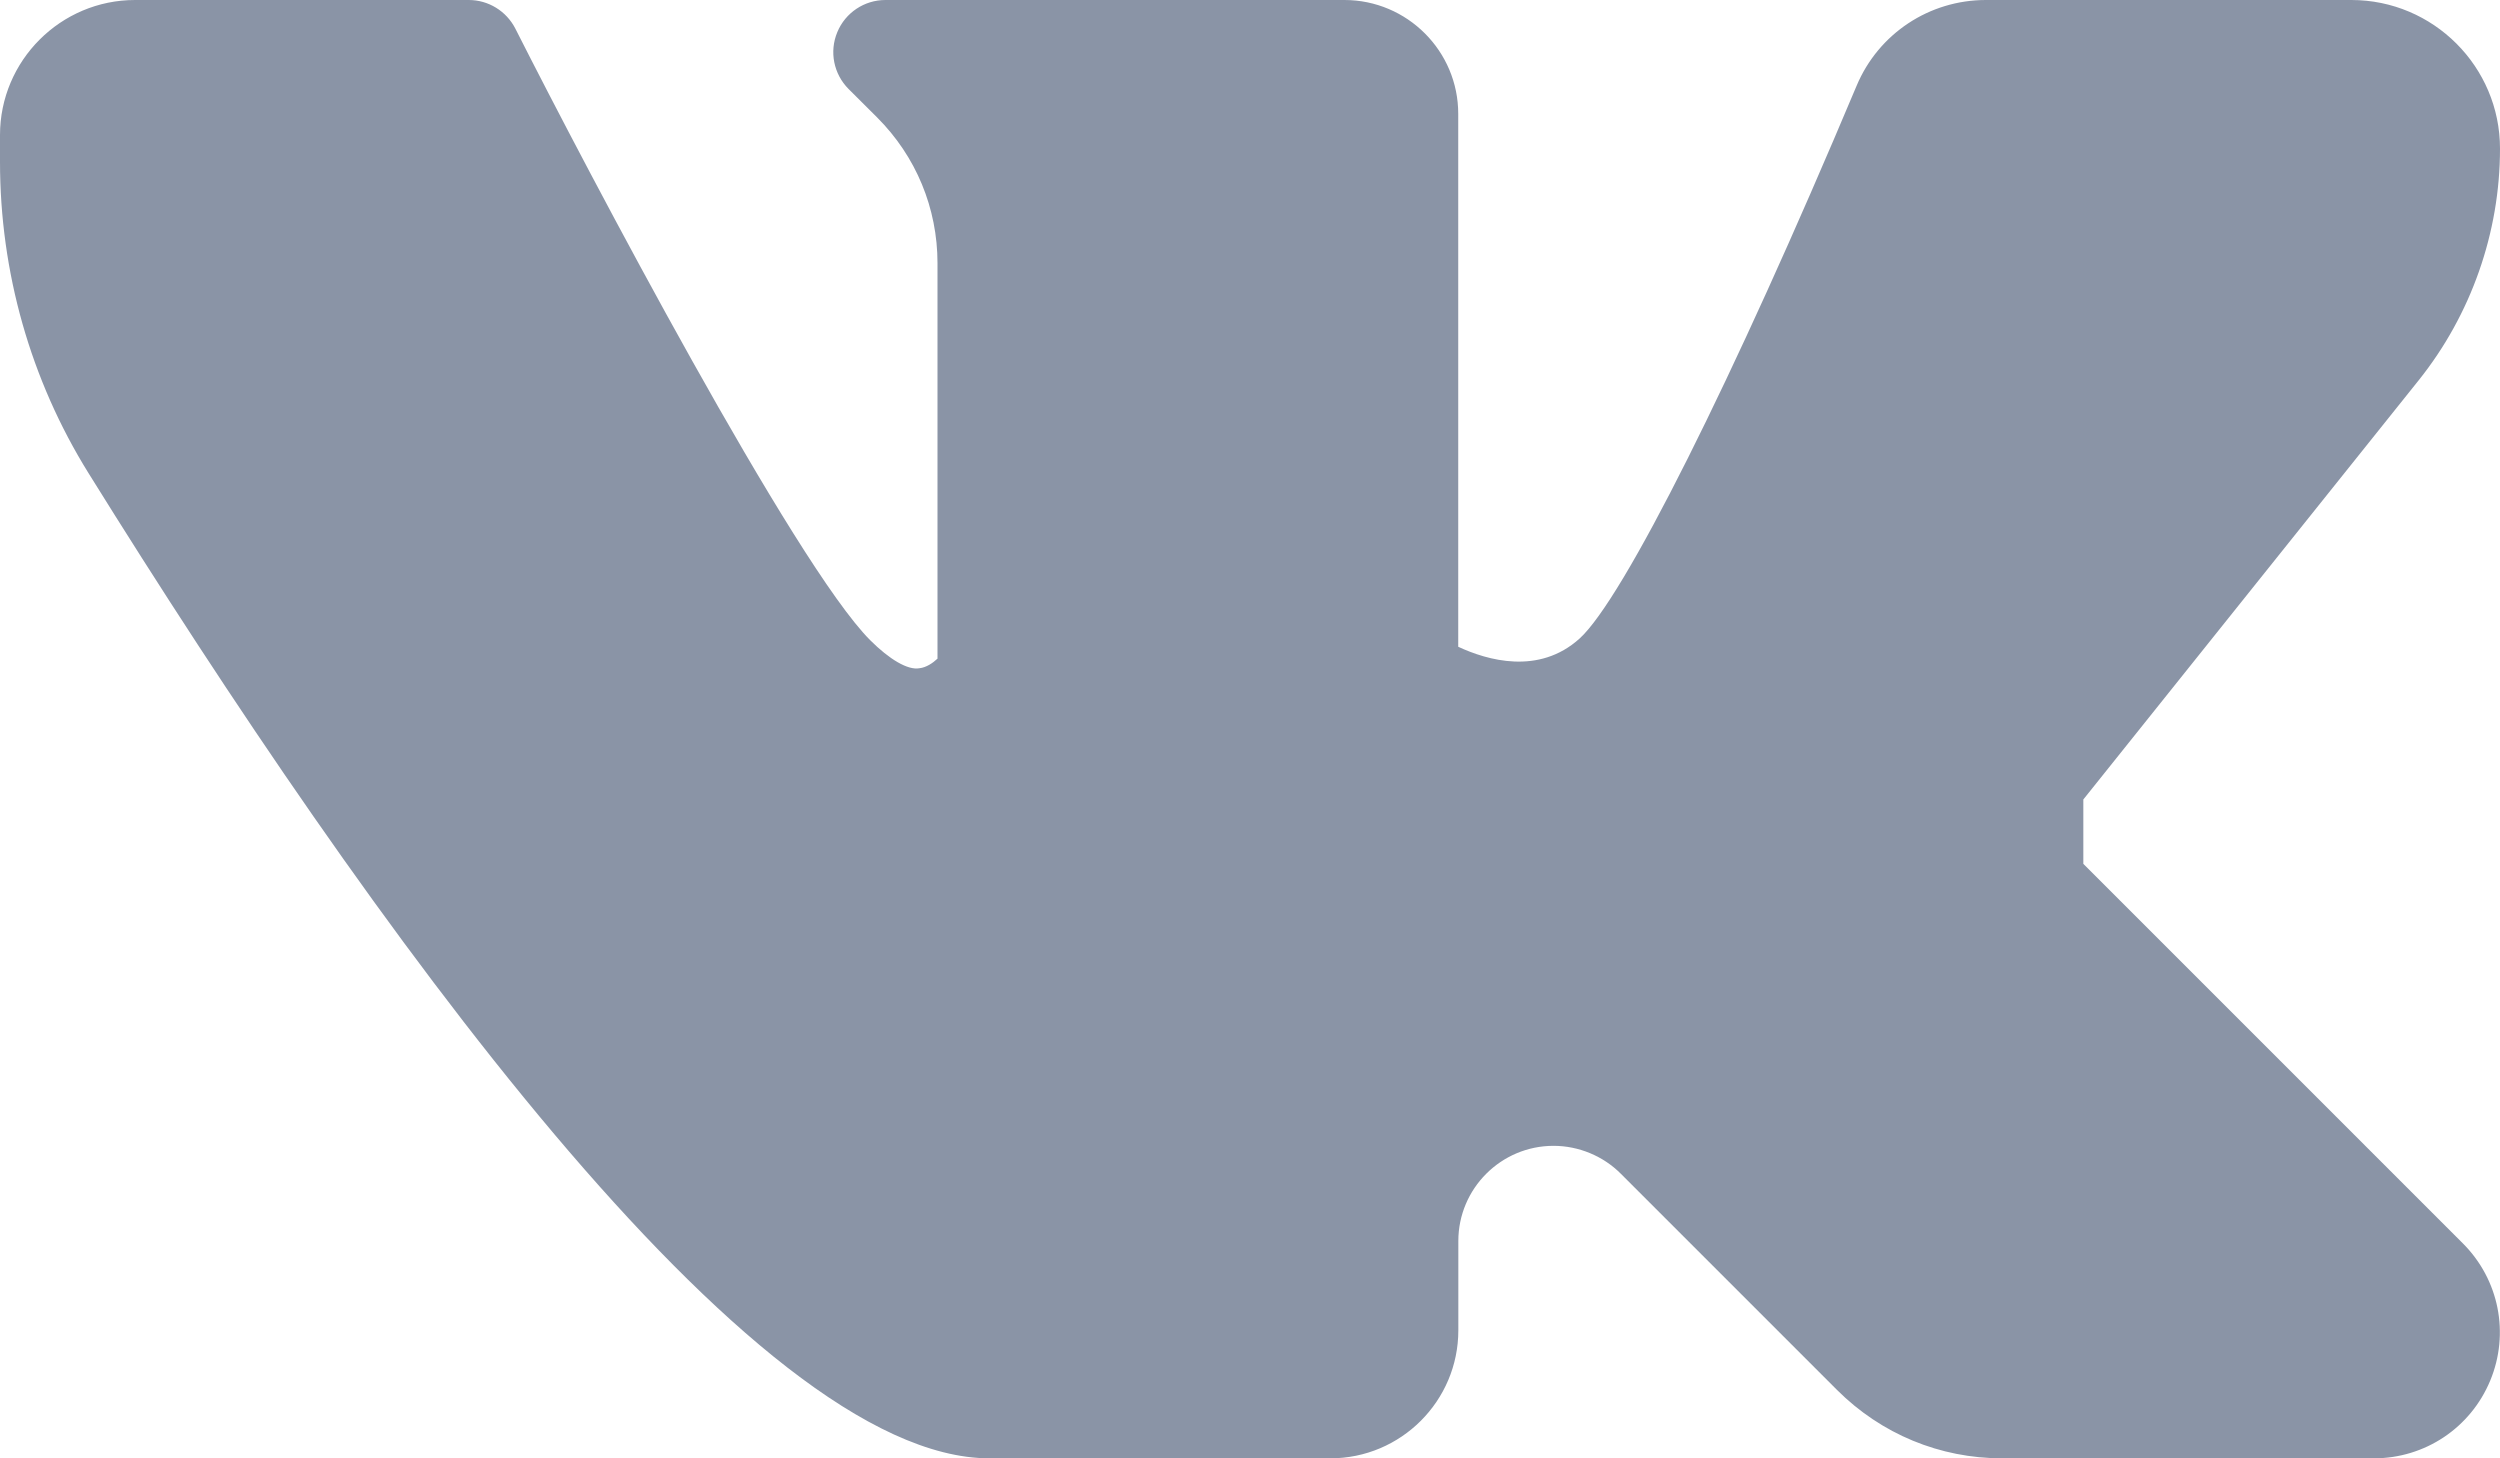 <?xml version="1.0" encoding="UTF-8"?>
<svg width="24px" height="14px" viewBox="0 0 24 14" version="1.1" xmlns="http://www.w3.org/2000/svg" xmlns:xlink="http://www.w3.org/1999/xlink">
    <!-- Generator: Sketch 52.5 (67469) - http://www.bohemiancoding.com/sketch -->
    <title>Shape</title>
    <desc>Created with Sketch.</desc>
    <g id="Login-/-SignUp" stroke="none" stroke-width="1" fill="none" fill-rule="evenodd">
        <g id="Вход-в-аккаунт" transform="translate(-754, -624)" fill="#8A94A6" fill-rule="nonzero">
            <g id="Вход">
                <g id="Or" transform="translate(389, 580)">
                    <g id="social" transform="translate(252, 25)">
                        <path d="M133,27.293 L133,26.675 L136.22,22.65 C136.723,22.021 137,21.232 137,20.427 C137,19.64 136.36,19 135.573,19 L132.065,19 C131.521,19 131.034,19.323 130.824,19.822 C129.628,22.666 128.583,24.75 128.164,25.13 C127.772,25.484 127.276,25.338 126.999,25.209 L126.999,20.094 C127,19.491 126.509,19 125.906,19 L121.5,19 C121.298,19 121.115,19.122 121.038,19.309 C120.96,19.496 121.003,19.71 121.146,19.854 L121.42,20.127 C121.794,20.501 122,20.998 122,21.527 L122,25.323 C121.954,25.366 121.892,25.408 121.827,25.415 C121.715,25.436 121.537,25.329 121.354,25.146 C120.631,24.423 118.649,20.662 117.947,19.274 C117.861,19.106 117.688,19 117.5,19 L114.297,19 C113.582,19 113,19.582 113,20.297 L113,20.552 C113,21.612 113.293,22.646 113.849,23.541 C116.532,27.856 120.21,33 122.5,33 L125.771,33 C126.449,33 127,32.449 127,31.771 L127,30.914 C127,30.41 127.41,30 127.914,30 C128.155,30 128.391,30.098 128.56,30.268 L130.636,32.344 C131.06,32.767 131.623,33 132.221,33 L135.789,33 C136.28,33 136.718,32.707 136.906,32.254 C137.094,31.801 136.991,31.284 136.644,30.937 L133,27.293 Z" id="Shape"></path>
                    </g>
                </g>
            </g>
        </g>
    </g>
</svg>